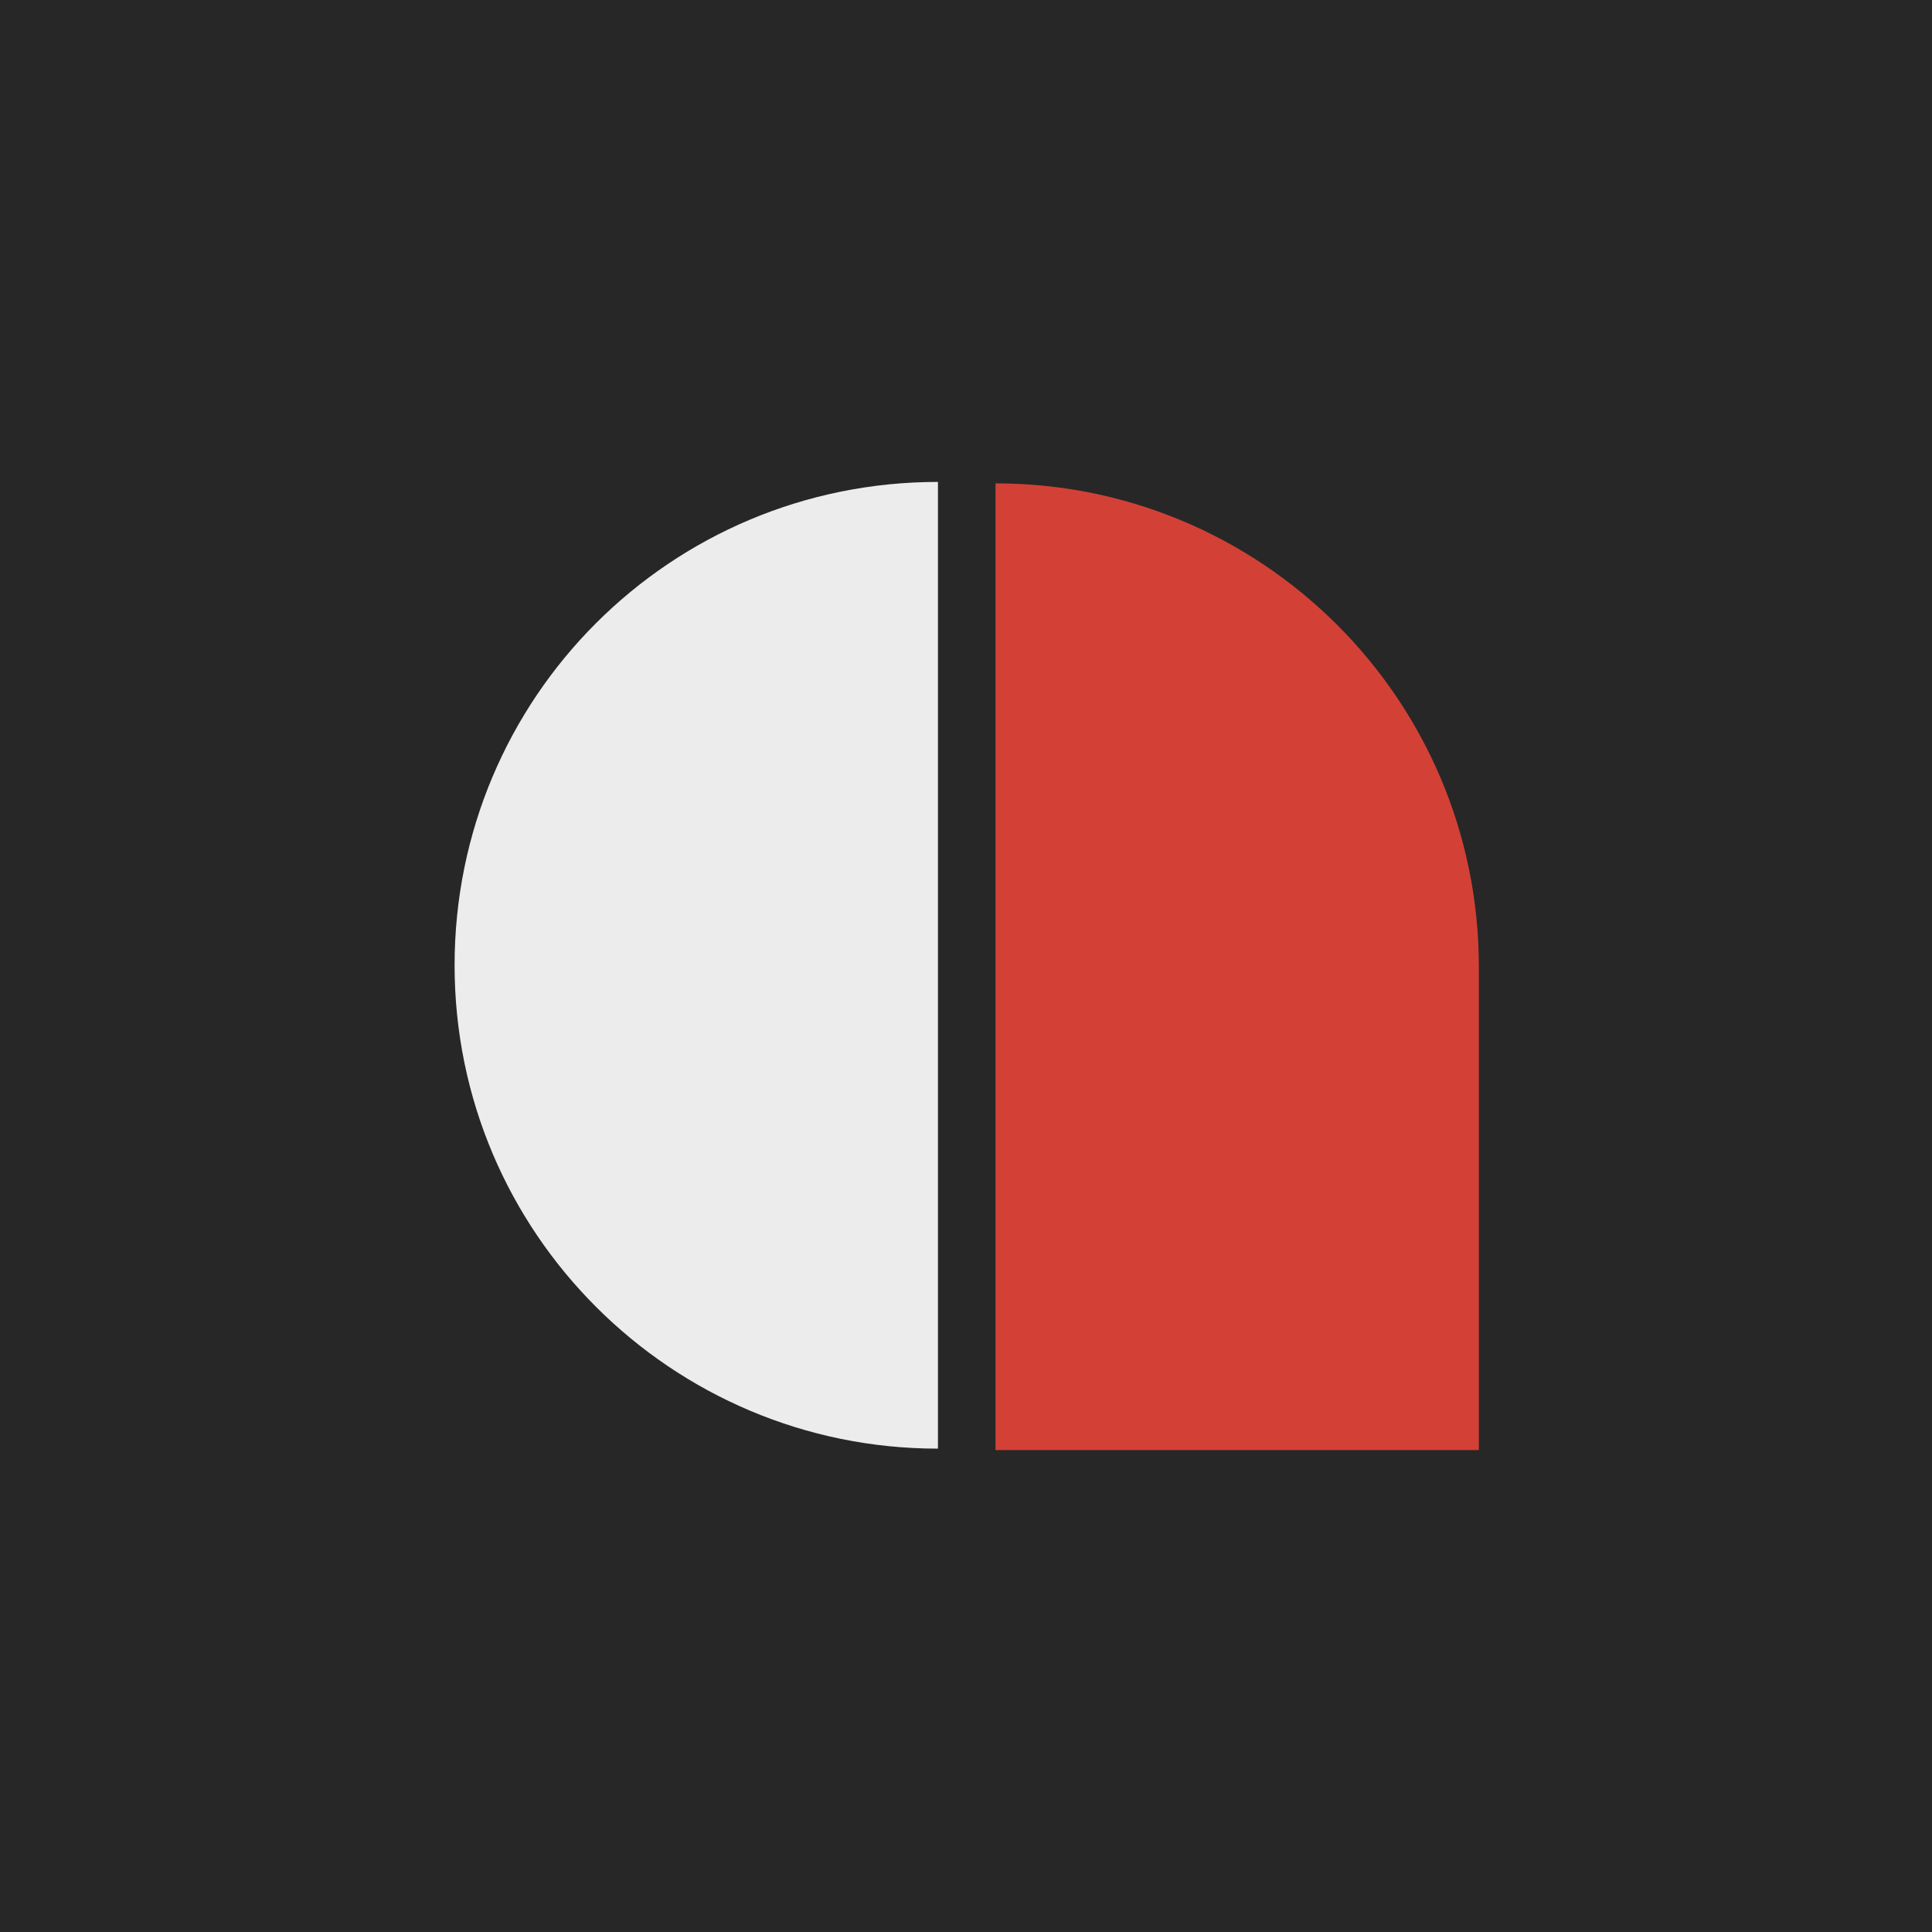 <?xml version="1.0" encoding="UTF-8"?>
<svg id="Layer_1" data-name="Layer 1" xmlns="http://www.w3.org/2000/svg" version="1.1" viewBox="0 0 134.3 134.3">
  <defs>
    <style>
      .cls-1 {
        fill: #272727;
      }

      .cls-1, .cls-2, .cls-3 {
        stroke-width: 0px;
      }

      .cls-2 {
        fill: #d34136;
      }

      .cls-3 {
        fill: #ececec;
      }
    </style>
  </defs>
  <rect class="cls-1" width="134.3" height="134.3"/>
  <g>
    <path class="cls-3" d="M65.2,100.7c-18.5,0-33.6-15-33.6-33.6s15-33.6,33.6-33.6"/>
    <path class="cls-2" d="M102.8,67.2v33.6h-33.6V33.6c18.5,0,33.6,15,33.6,33.6Z"/>
  </g>
</svg>